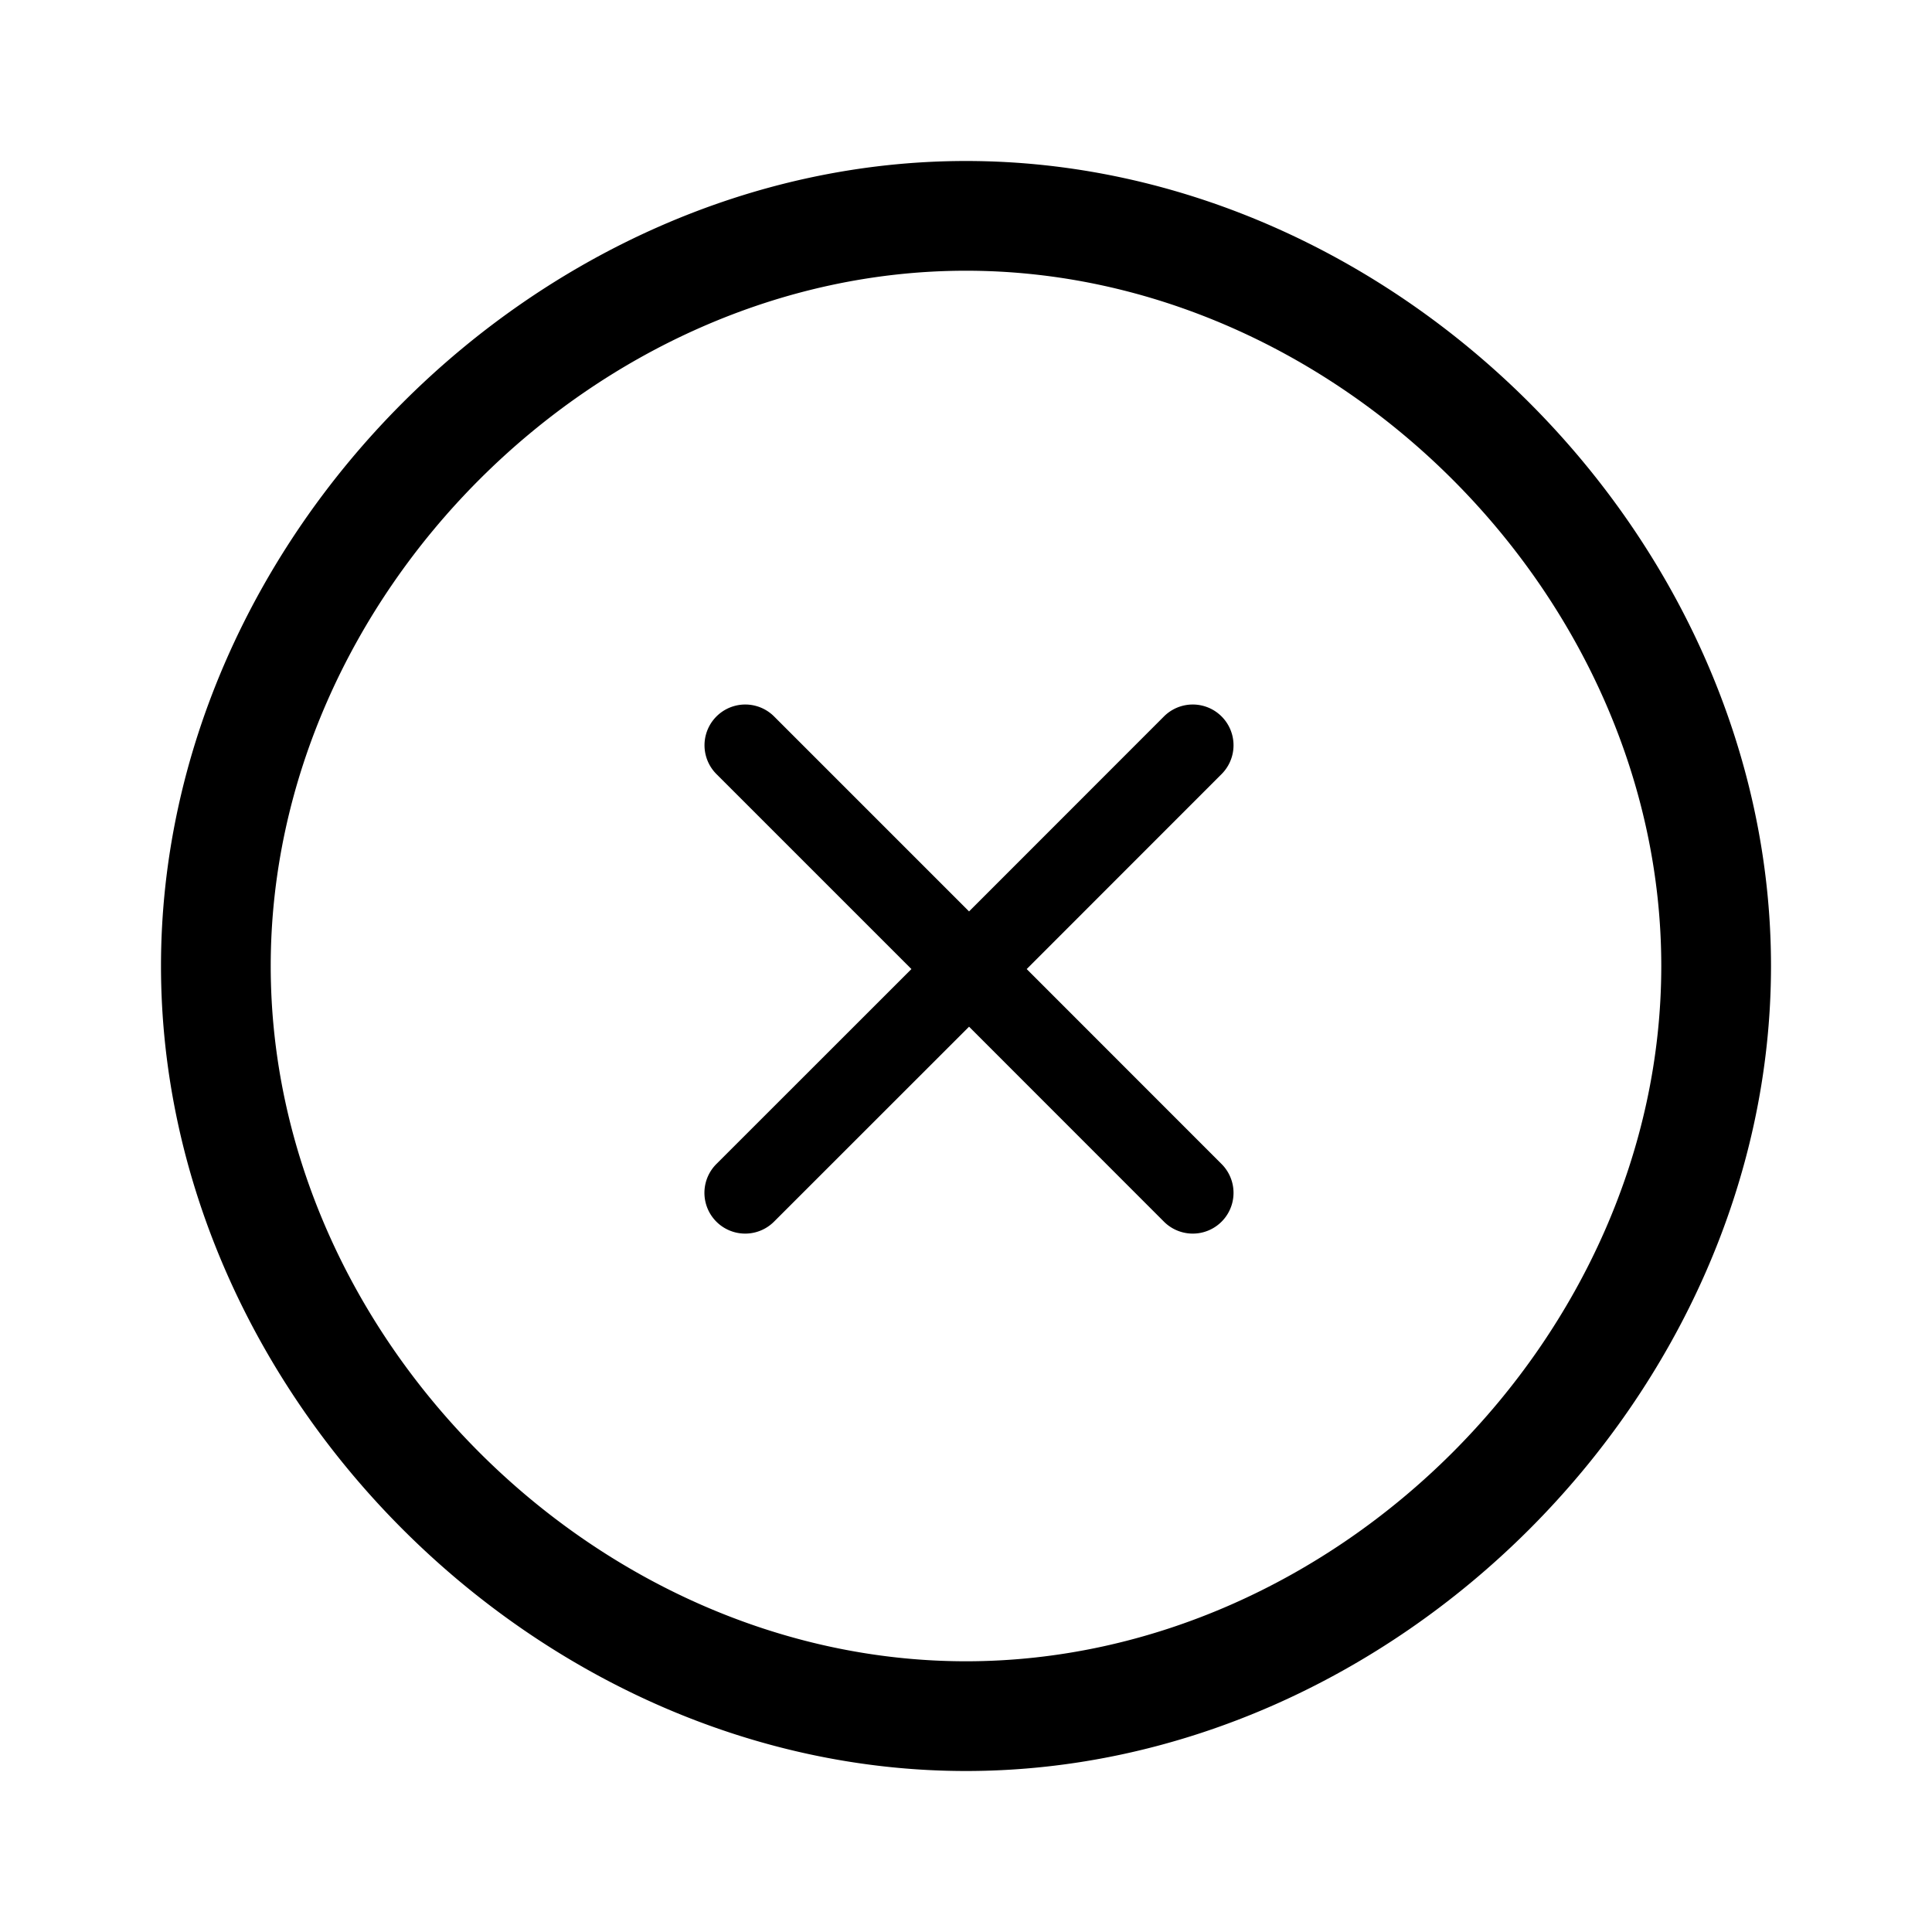 <svg xmlns="http://www.w3.org/2000/svg" width="24" height="24" fill="none"><path fill="#000" d="M12 20.637c-4.601 0-8.637-4.036-8.637-8.637 0-4.601 4.036-8.637 8.637-8.637 4.6 0 8.637 4.036 8.637 8.637 0 4.6-4.036 8.637-8.637 8.637ZM12 2C6.673 2 2 6.673 2 12s4.673 10 10 10 10-4.673 10-10S17.327 2 12 2Zm-.678 10.038L8.9 9.616a.506.506 0 1 1 .716-.716l2.422 2.422L14.459 8.9a.506.506 0 1 1 .716.716l-2.421 2.422 2.421 2.422a.506.506 0 0 1-.716.716l-2.421-2.422-2.423 2.422a.506.506 0 1 1-.716-.716l2.423-2.422Z"/></svg>